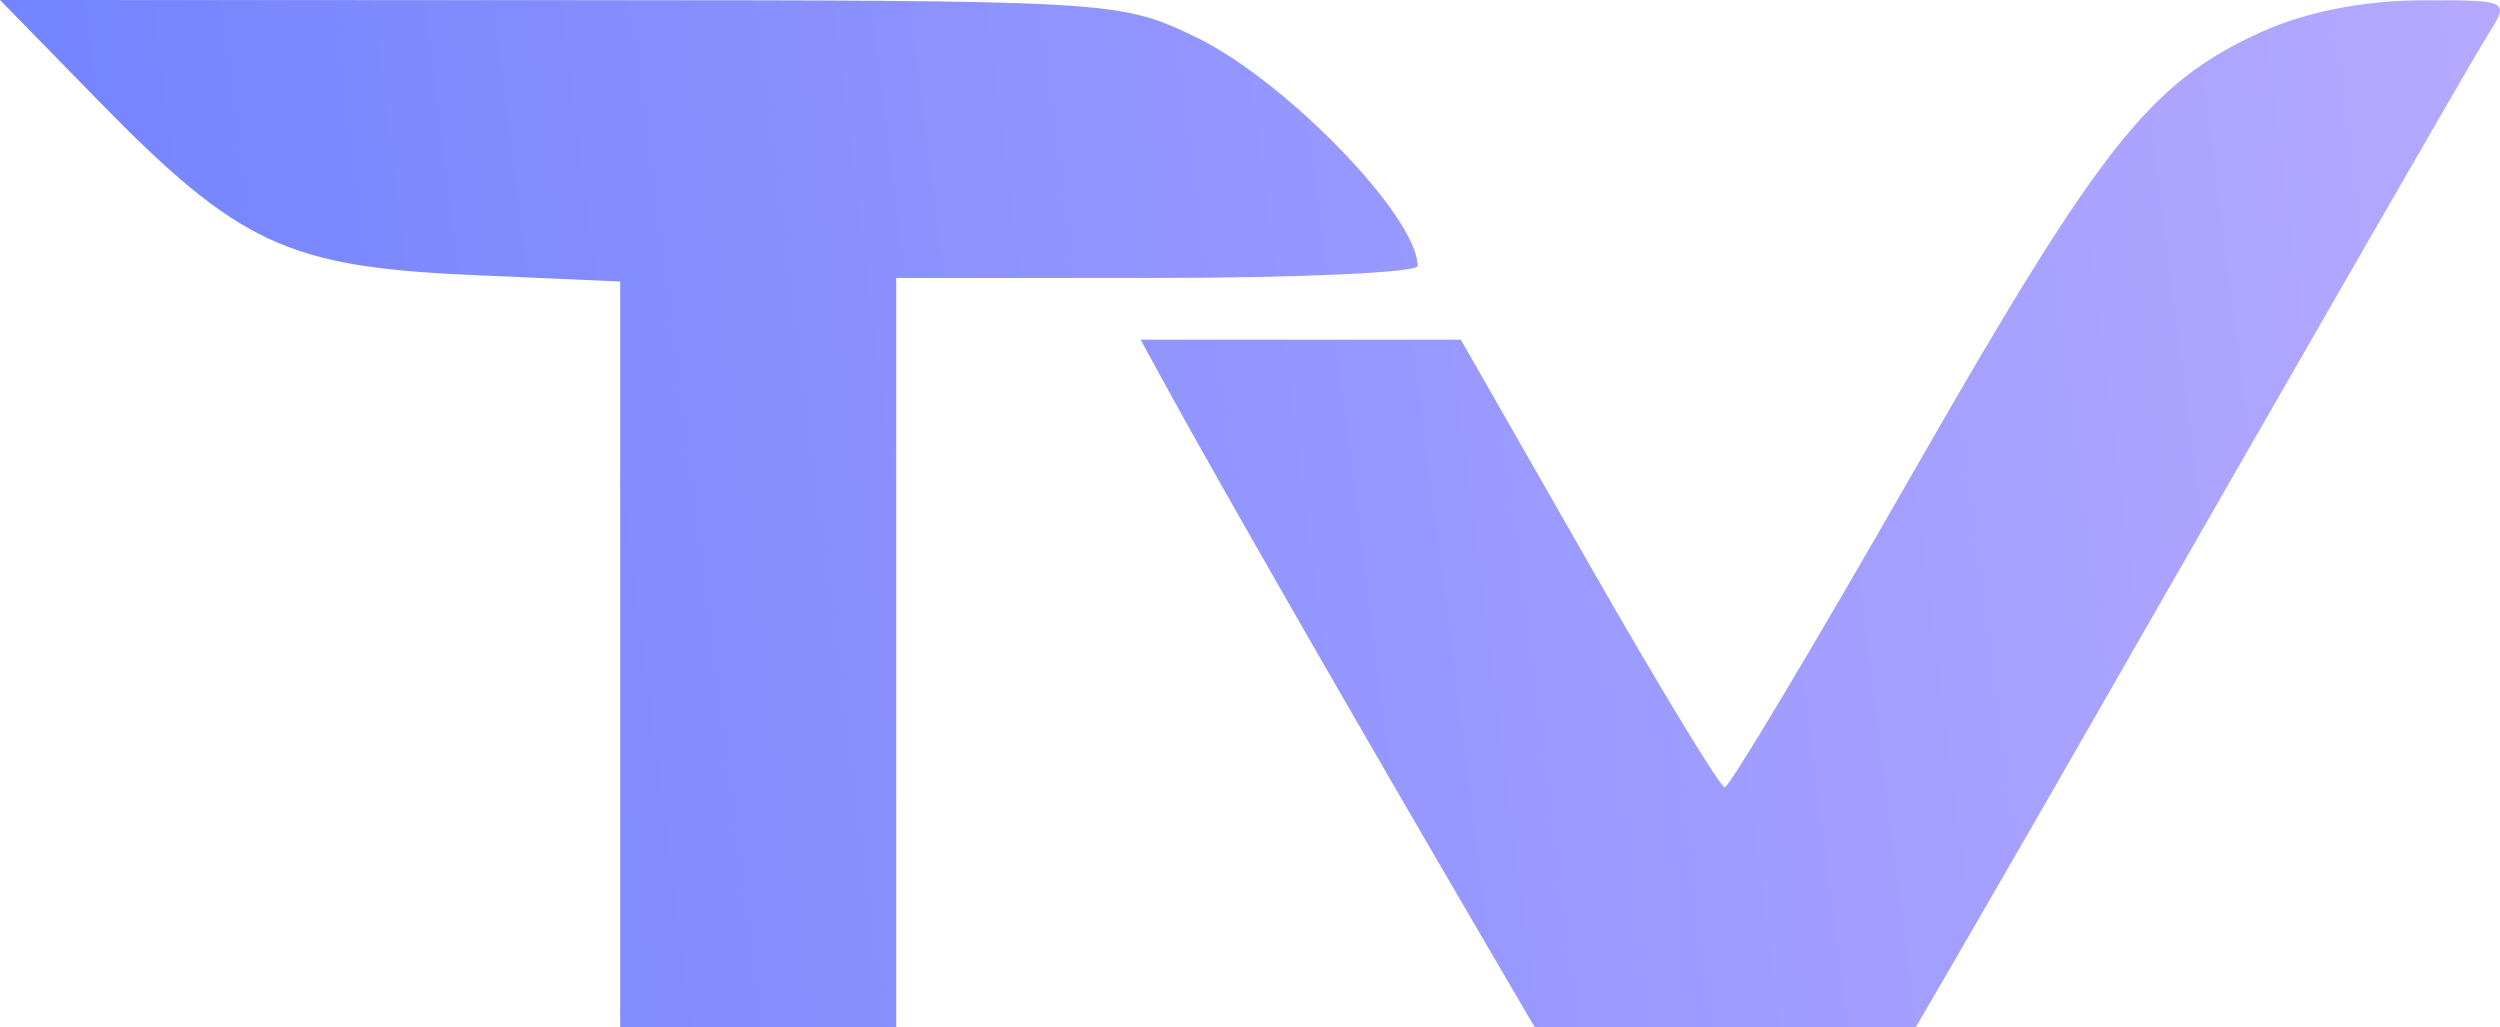 <svg width="404" height="166" viewBox="0 0 404 166" fill="none" xmlns="http://www.w3.org/2000/svg">
<g clip-path="url(#clip0_1941_2549)">
<path fill-rule="evenodd" clip-rule="evenodd" d="M16.037 16.41C38.494 39.392 46.504 43.13 76.061 44.43L100.224 45.493V131.281V217.073H122.527H144.831V130.992V44.912H186.961C210.132 44.912 229.09 44.038 229.09 42.973C229.09 34.996 207.572 12.83 193.156 5.956C180.832 0.08 180.279 0.047 90.383 0.025L0 0L16.037 16.41ZM365.391 5.187C347.362 13.394 339.474 23.391 308.95 76.711C293.04 104.507 279.435 127.244 278.719 127.239C278.002 127.232 268.112 110.952 256.744 91.061L236.071 54.892H210.199H184.324L187.501 60.715C206.462 95.469 277.492 217.073 278.83 217.073C279.797 217.073 307.111 170.759 339.529 114.15C371.949 57.544 400.079 8.7 402.044 5.614C405.6 0.02 405.561 7.91927e-06 391.078 0.055C381.869 0.09 372.457 1.969 365.391 5.187Z" fill="url(#paint0_linear_1941_2549)"/>
</g>
<defs>
<linearGradient id="paint0_linear_1941_2549" x1="404" y1="-2.513e-05" x2="-28.799" y2="55.08" gradientUnits="userSpaceOnUse">
<stop stop-color="#B5A9FF"/>
<stop offset="1" stop-color="#6E81FE"/>
</linearGradient>
<clipPath id="clip0_1941_2549">
<rect width="404" height="166" fill="white"/>
</clipPath>
</defs>
</svg>
